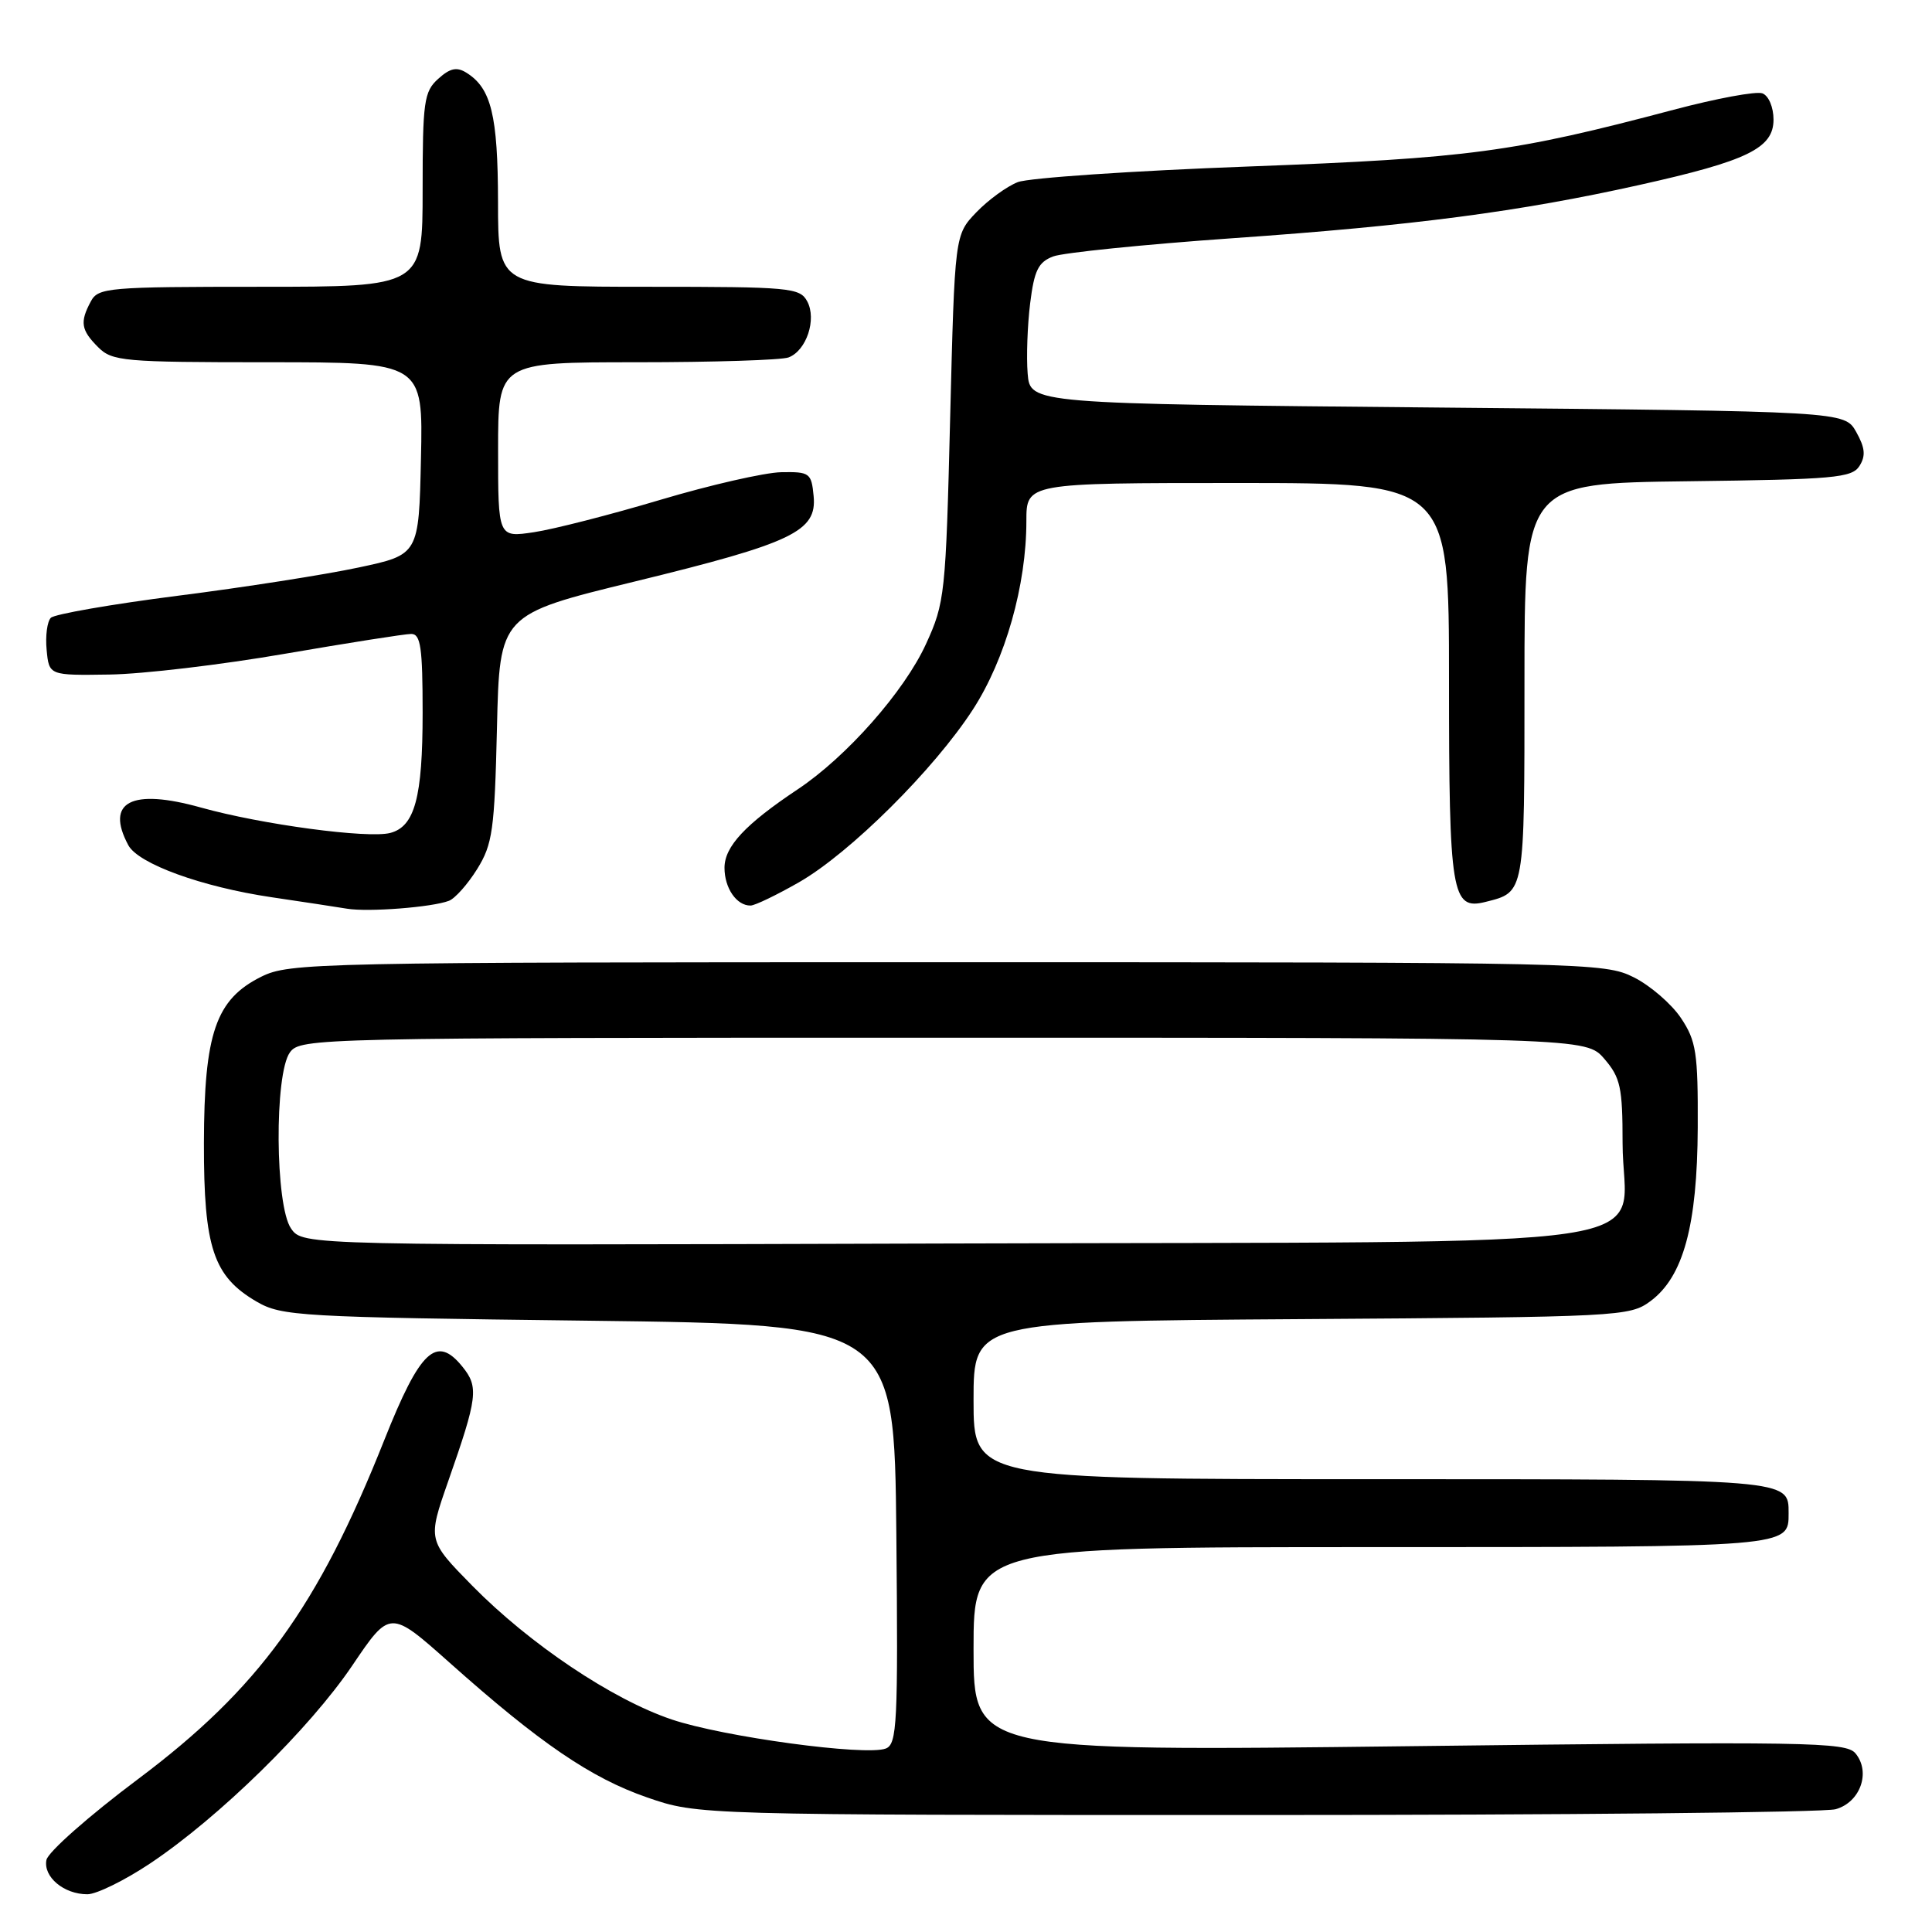 <?xml version="1.0" encoding="UTF-8" standalone="no"?>
<!DOCTYPE svg PUBLIC "-//W3C//DTD SVG 1.1//EN" "http://www.w3.org/Graphics/SVG/1.1/DTD/svg11.dtd" >
<svg xmlns="http://www.w3.org/2000/svg" xmlns:xlink="http://www.w3.org/1999/xlink" version="1.1" viewBox="0 0 256 256">
 <g >
 <path fill="currentColor"
d=" M 19.90 246.91 C 29.02 240.82 41.01 229.08 46.68 220.69 C 51.68 213.29 51.68 213.29 59.58 220.32 C 71.55 230.99 78.32 235.60 85.75 238.17 C 92.50 240.50 92.50 240.50 166.50 240.50 C 207.20 240.50 241.73 240.16 243.23 239.73 C 246.50 238.82 247.92 234.81 245.86 232.33 C 244.61 230.82 239.63 230.74 186.75 231.38 C 129.00 232.07 129.00 232.07 129.00 218.53 C 129.00 205.00 129.00 205.00 181.80 205.00 C 237.40 205.00 237.00 205.03 237.00 200.50 C 237.00 195.97 237.40 196.00 181.80 196.00 C 129.00 196.00 129.00 196.00 129.00 185.54 C 129.00 175.08 129.00 175.08 172.43 174.79 C 214.62 174.51 215.94 174.44 218.68 172.42 C 223.05 169.19 224.90 162.40 224.96 149.40 C 225.00 139.49 224.76 137.93 222.74 134.90 C 221.49 133.03 218.68 130.60 216.49 129.50 C 212.59 127.55 210.50 127.50 125.50 127.50 C 41.65 127.50 38.36 127.57 34.62 129.42 C 28.59 132.42 27.05 136.89 27.02 151.50 C 27.00 165.33 28.27 169.13 34.00 172.47 C 37.32 174.40 39.58 174.53 78.00 175.00 C 118.50 175.50 118.50 175.50 118.77 203.28 C 119.01 228.40 118.87 231.11 117.37 231.69 C 114.72 232.71 95.81 230.14 89.01 227.84 C 81.11 225.18 70.19 217.85 62.58 210.12 C 56.66 204.09 56.66 204.09 59.38 196.30 C 63.29 185.14 63.46 183.79 61.27 181.09 C 57.83 176.84 55.67 178.87 50.93 190.79 C 42.12 212.97 34.28 223.76 18.29 235.74 C 11.81 240.59 6.35 245.41 6.15 246.46 C 5.72 248.70 8.46 251.00 11.58 251.00 C 12.78 251.00 16.53 249.16 19.90 246.91 Z  M 59.49 119.36 C 60.30 119.05 61.98 117.16 63.23 115.15 C 65.27 111.86 65.53 110.00 65.85 96.46 C 66.20 81.42 66.20 81.42 84.08 77.06 C 105.04 71.95 108.26 70.41 107.81 65.73 C 107.52 62.67 107.29 62.50 103.50 62.57 C 101.30 62.62 94.10 64.26 87.50 66.23 C 80.90 68.20 73.36 70.13 70.75 70.52 C 66.00 71.23 66.00 71.23 66.00 59.61 C 66.00 48.00 66.00 48.00 84.42 48.00 C 94.55 48.00 103.58 47.71 104.49 47.36 C 106.86 46.46 108.24 42.31 106.96 39.93 C 105.99 38.12 104.68 38.00 85.96 38.00 C 66.00 38.00 66.00 38.00 65.99 26.75 C 65.97 15.28 65.09 11.69 61.81 9.64 C 60.52 8.83 59.63 9.03 58.06 10.45 C 56.18 12.14 56.00 13.46 56.00 25.15 C 56.00 38.00 56.00 38.00 34.54 38.00 C 14.34 38.00 13.01 38.11 12.04 39.93 C 10.56 42.68 10.73 43.73 13.00 46.00 C 14.87 47.87 16.33 48.00 35.53 48.00 C 56.06 48.00 56.06 48.00 55.78 60.75 C 55.50 73.50 55.50 73.50 47.50 75.20 C 43.10 76.14 32.33 77.83 23.56 78.94 C 14.79 80.06 7.22 81.38 6.74 81.86 C 6.25 82.35 6.00 84.27 6.18 86.12 C 6.50 89.50 6.50 89.50 14.50 89.38 C 18.90 89.32 29.36 88.08 37.74 86.63 C 46.12 85.19 53.65 84.00 54.49 84.00 C 55.74 84.00 56.00 85.79 56.00 94.45 C 56.00 105.66 54.96 109.52 51.71 110.37 C 48.76 111.14 34.65 109.25 26.61 107.00 C 17.41 104.43 13.92 106.24 17.00 111.99 C 18.32 114.46 26.74 117.52 36.00 118.89 C 40.12 119.50 44.62 120.18 46.00 120.41 C 48.82 120.87 57.26 120.22 59.49 119.36 Z  M 105.88 116.90 C 112.64 113.02 123.79 101.94 128.93 93.99 C 133.22 87.35 136.00 77.55 136.00 69.05 C 136.00 64.00 136.00 64.00 164.00 64.00 C 192.00 64.00 192.00 64.00 192.00 90.07 C 192.00 118.53 192.35 120.63 196.83 119.51 C 202.07 118.19 202.00 118.59 202.00 90.40 C 202.00 64.04 202.00 64.04 223.64 63.77 C 243.03 63.53 245.40 63.32 246.39 61.74 C 247.24 60.40 247.13 59.33 245.96 57.24 C 244.42 54.50 244.42 54.50 190.46 54.00 C 136.50 53.50 136.50 53.50 136.17 49.50 C 135.99 47.30 136.14 43.11 136.50 40.20 C 137.04 35.83 137.58 34.73 139.55 33.98 C 140.87 33.48 151.60 32.39 163.40 31.56 C 187.32 29.89 201.33 28.05 217.22 24.51 C 231.55 21.32 235.00 19.64 235.00 15.85 C 235.00 14.21 234.36 12.69 233.53 12.37 C 232.72 12.06 227.44 13.04 221.78 14.54 C 200.50 20.18 194.71 20.96 165.50 22.06 C 150.10 22.63 136.32 23.57 134.87 24.13 C 133.42 24.69 130.95 26.49 129.37 28.13 C 126.51 31.12 126.51 31.12 125.90 55.39 C 125.32 78.75 125.20 79.88 122.70 85.33 C 119.83 91.61 112.18 100.28 105.70 104.59 C 98.74 109.23 96.00 112.17 96.00 114.99 C 96.00 117.68 97.60 120.01 99.45 119.99 C 100.03 119.99 102.92 118.59 105.88 116.90 Z  M 38.57 162.79 C 36.45 159.77 36.34 142.29 38.42 139.44 C 39.81 137.55 41.85 137.50 125.01 137.50 C 210.17 137.50 210.17 137.50 212.59 140.31 C 214.72 142.79 215.00 144.08 215.00 151.44 C 215.00 165.97 225.13 164.46 125.66 164.77 C 40.14 165.03 40.14 165.03 38.57 162.79 Z "/>
</g>
</svg>